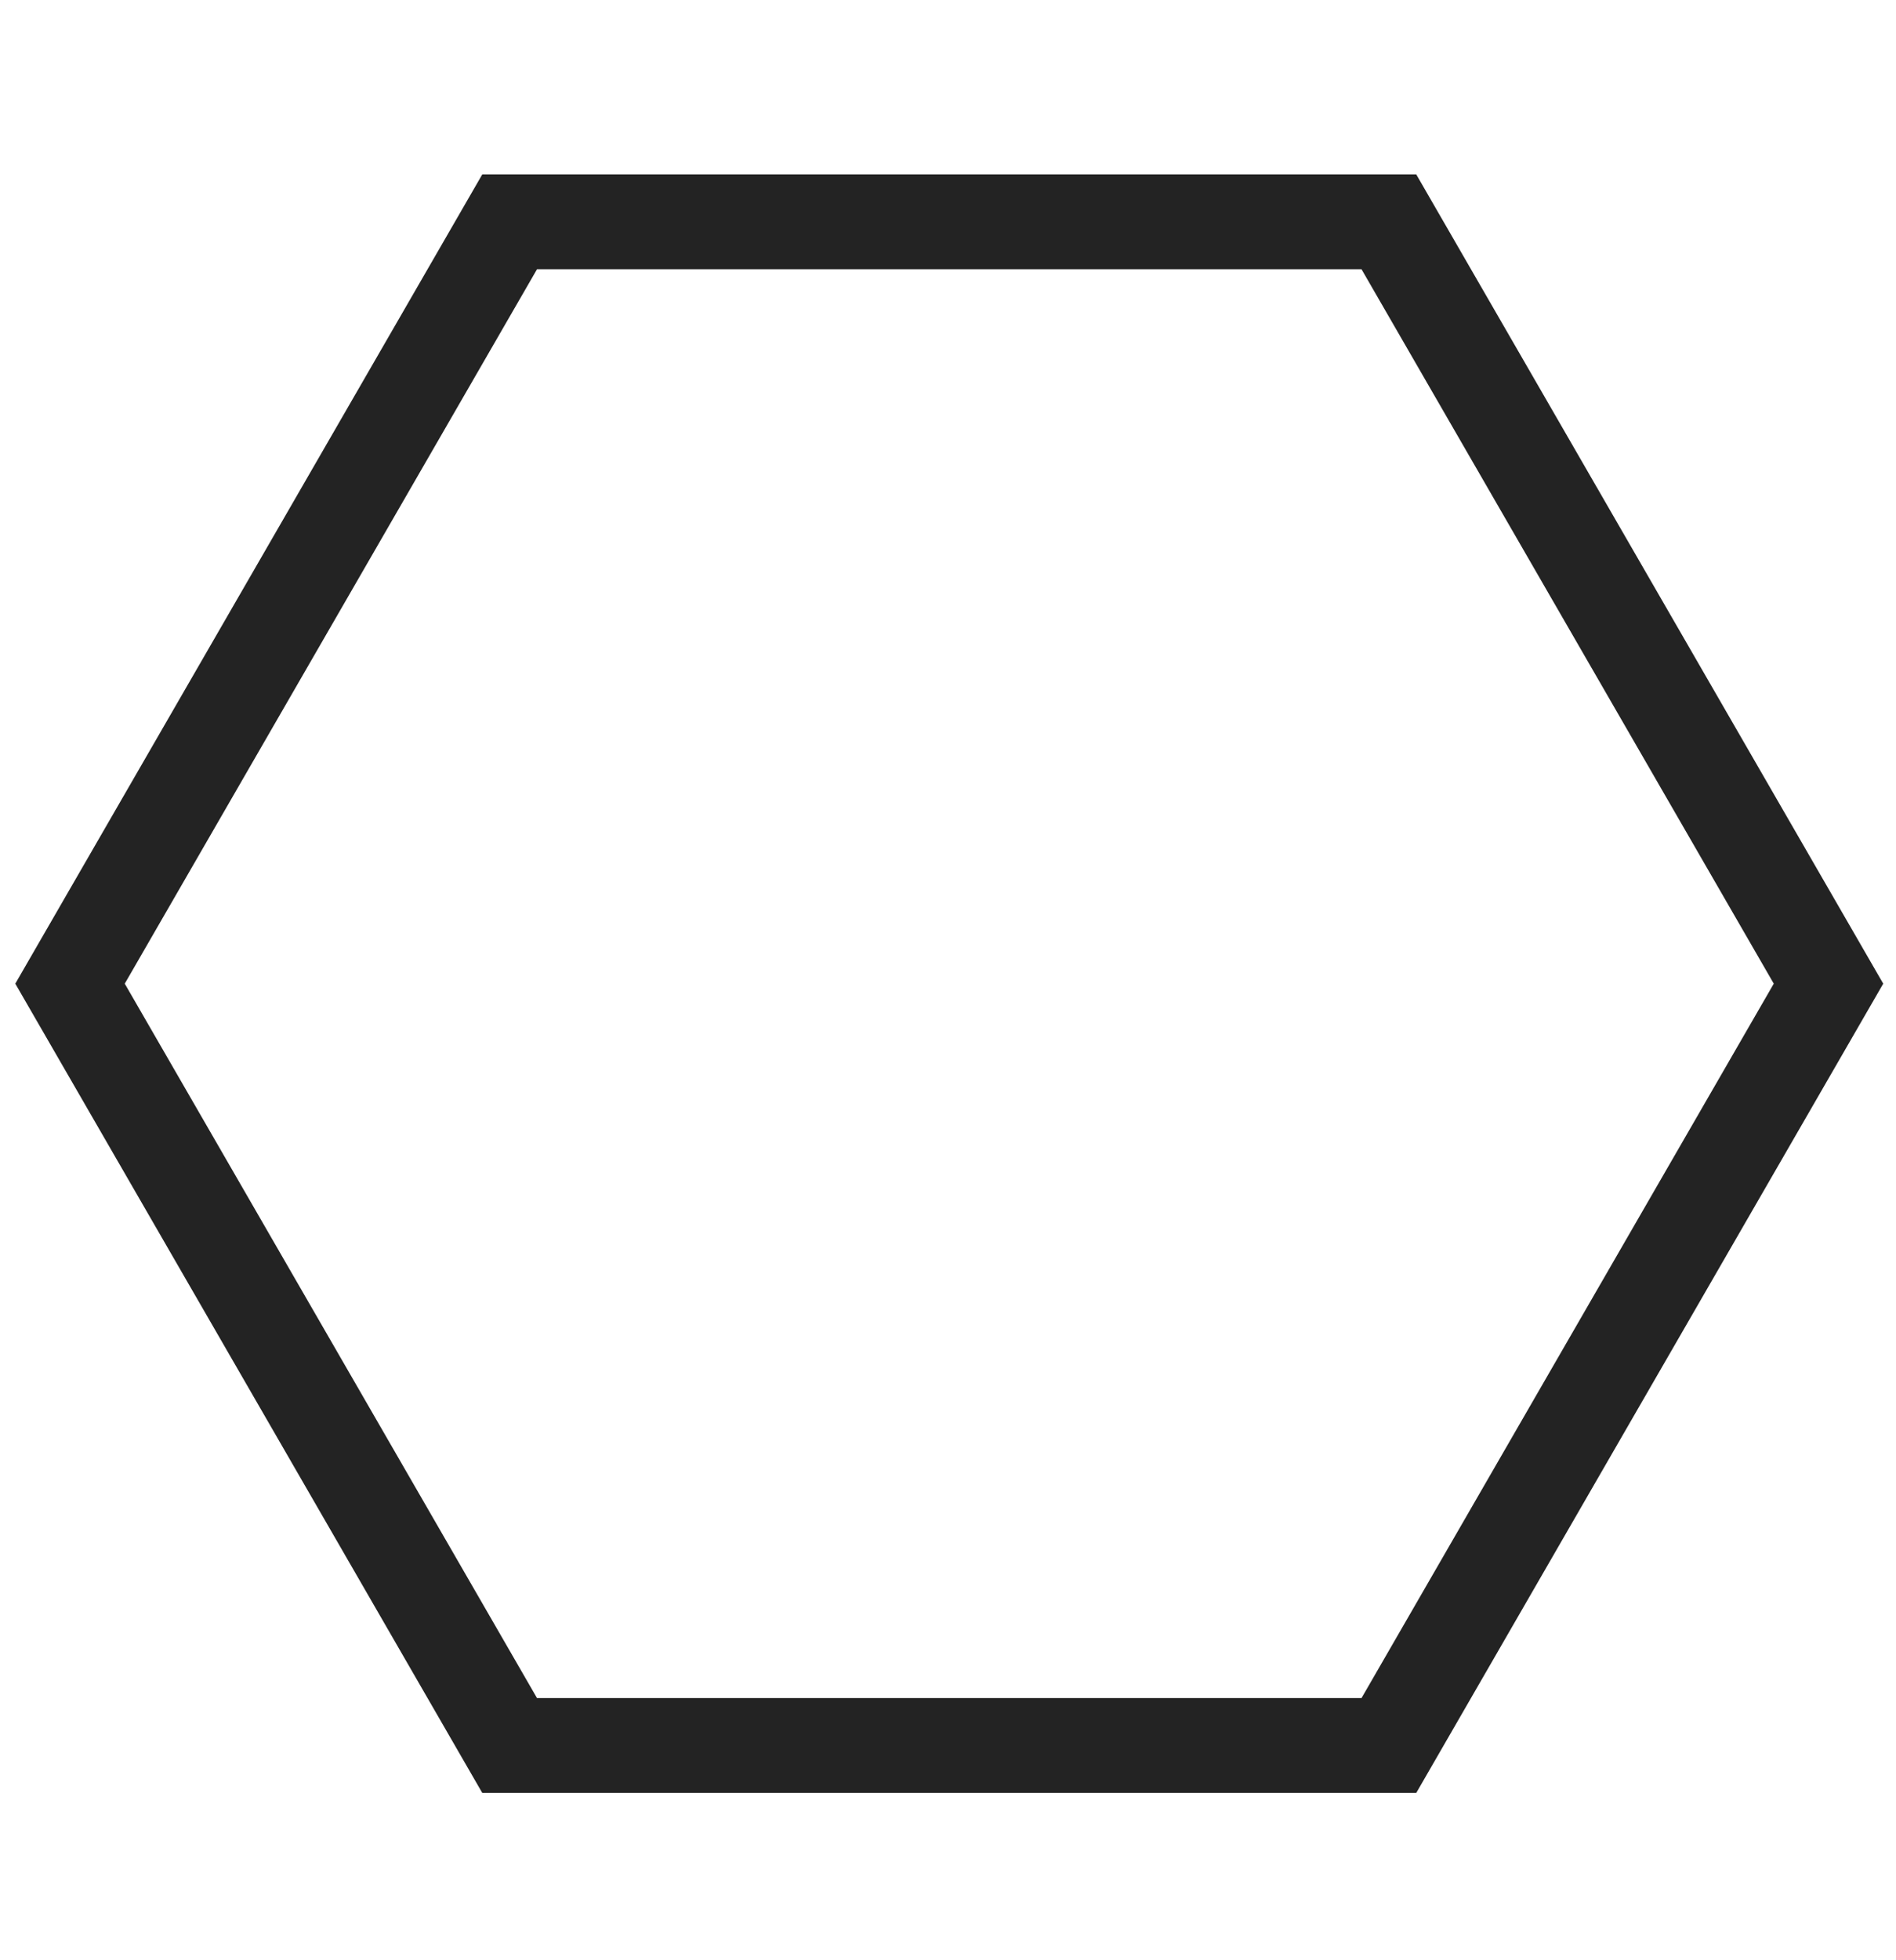 <svg width="30" height="31" viewBox="0 0 30 31" fill="none" xmlns="http://www.w3.org/2000/svg">
<path d="M8.064 27.604L1.108 15.556L8.064 3.508L21.976 3.508L28.932 15.556L21.976 27.604L8.064 27.604Z" stroke="#232323" stroke-width="1.5"/>
<mask id="path-2-inside-1_581_1398" fill="white">
<rect x="11.011" y="6.105" width="8.427" height="8.519" rx="1"/>
</mask>
<rect x="11.011" y="6.105" width="8.427" height="8.519" rx="1" stroke="#232323" stroke-width="3" mask="url(#path-2-inside-1_581_1398)"/>
<mask id="path-3-inside-2_581_1398" fill="white">
<rect x="11.011" y="16.289" width="8.427" height="8.519" rx="1"/>
</mask>
<rect x="11.011" y="16.289" width="8.427" height="8.519" rx="1" stroke="#232323" stroke-width="3" mask="url(#path-3-inside-2_581_1398)"/>
</svg>
